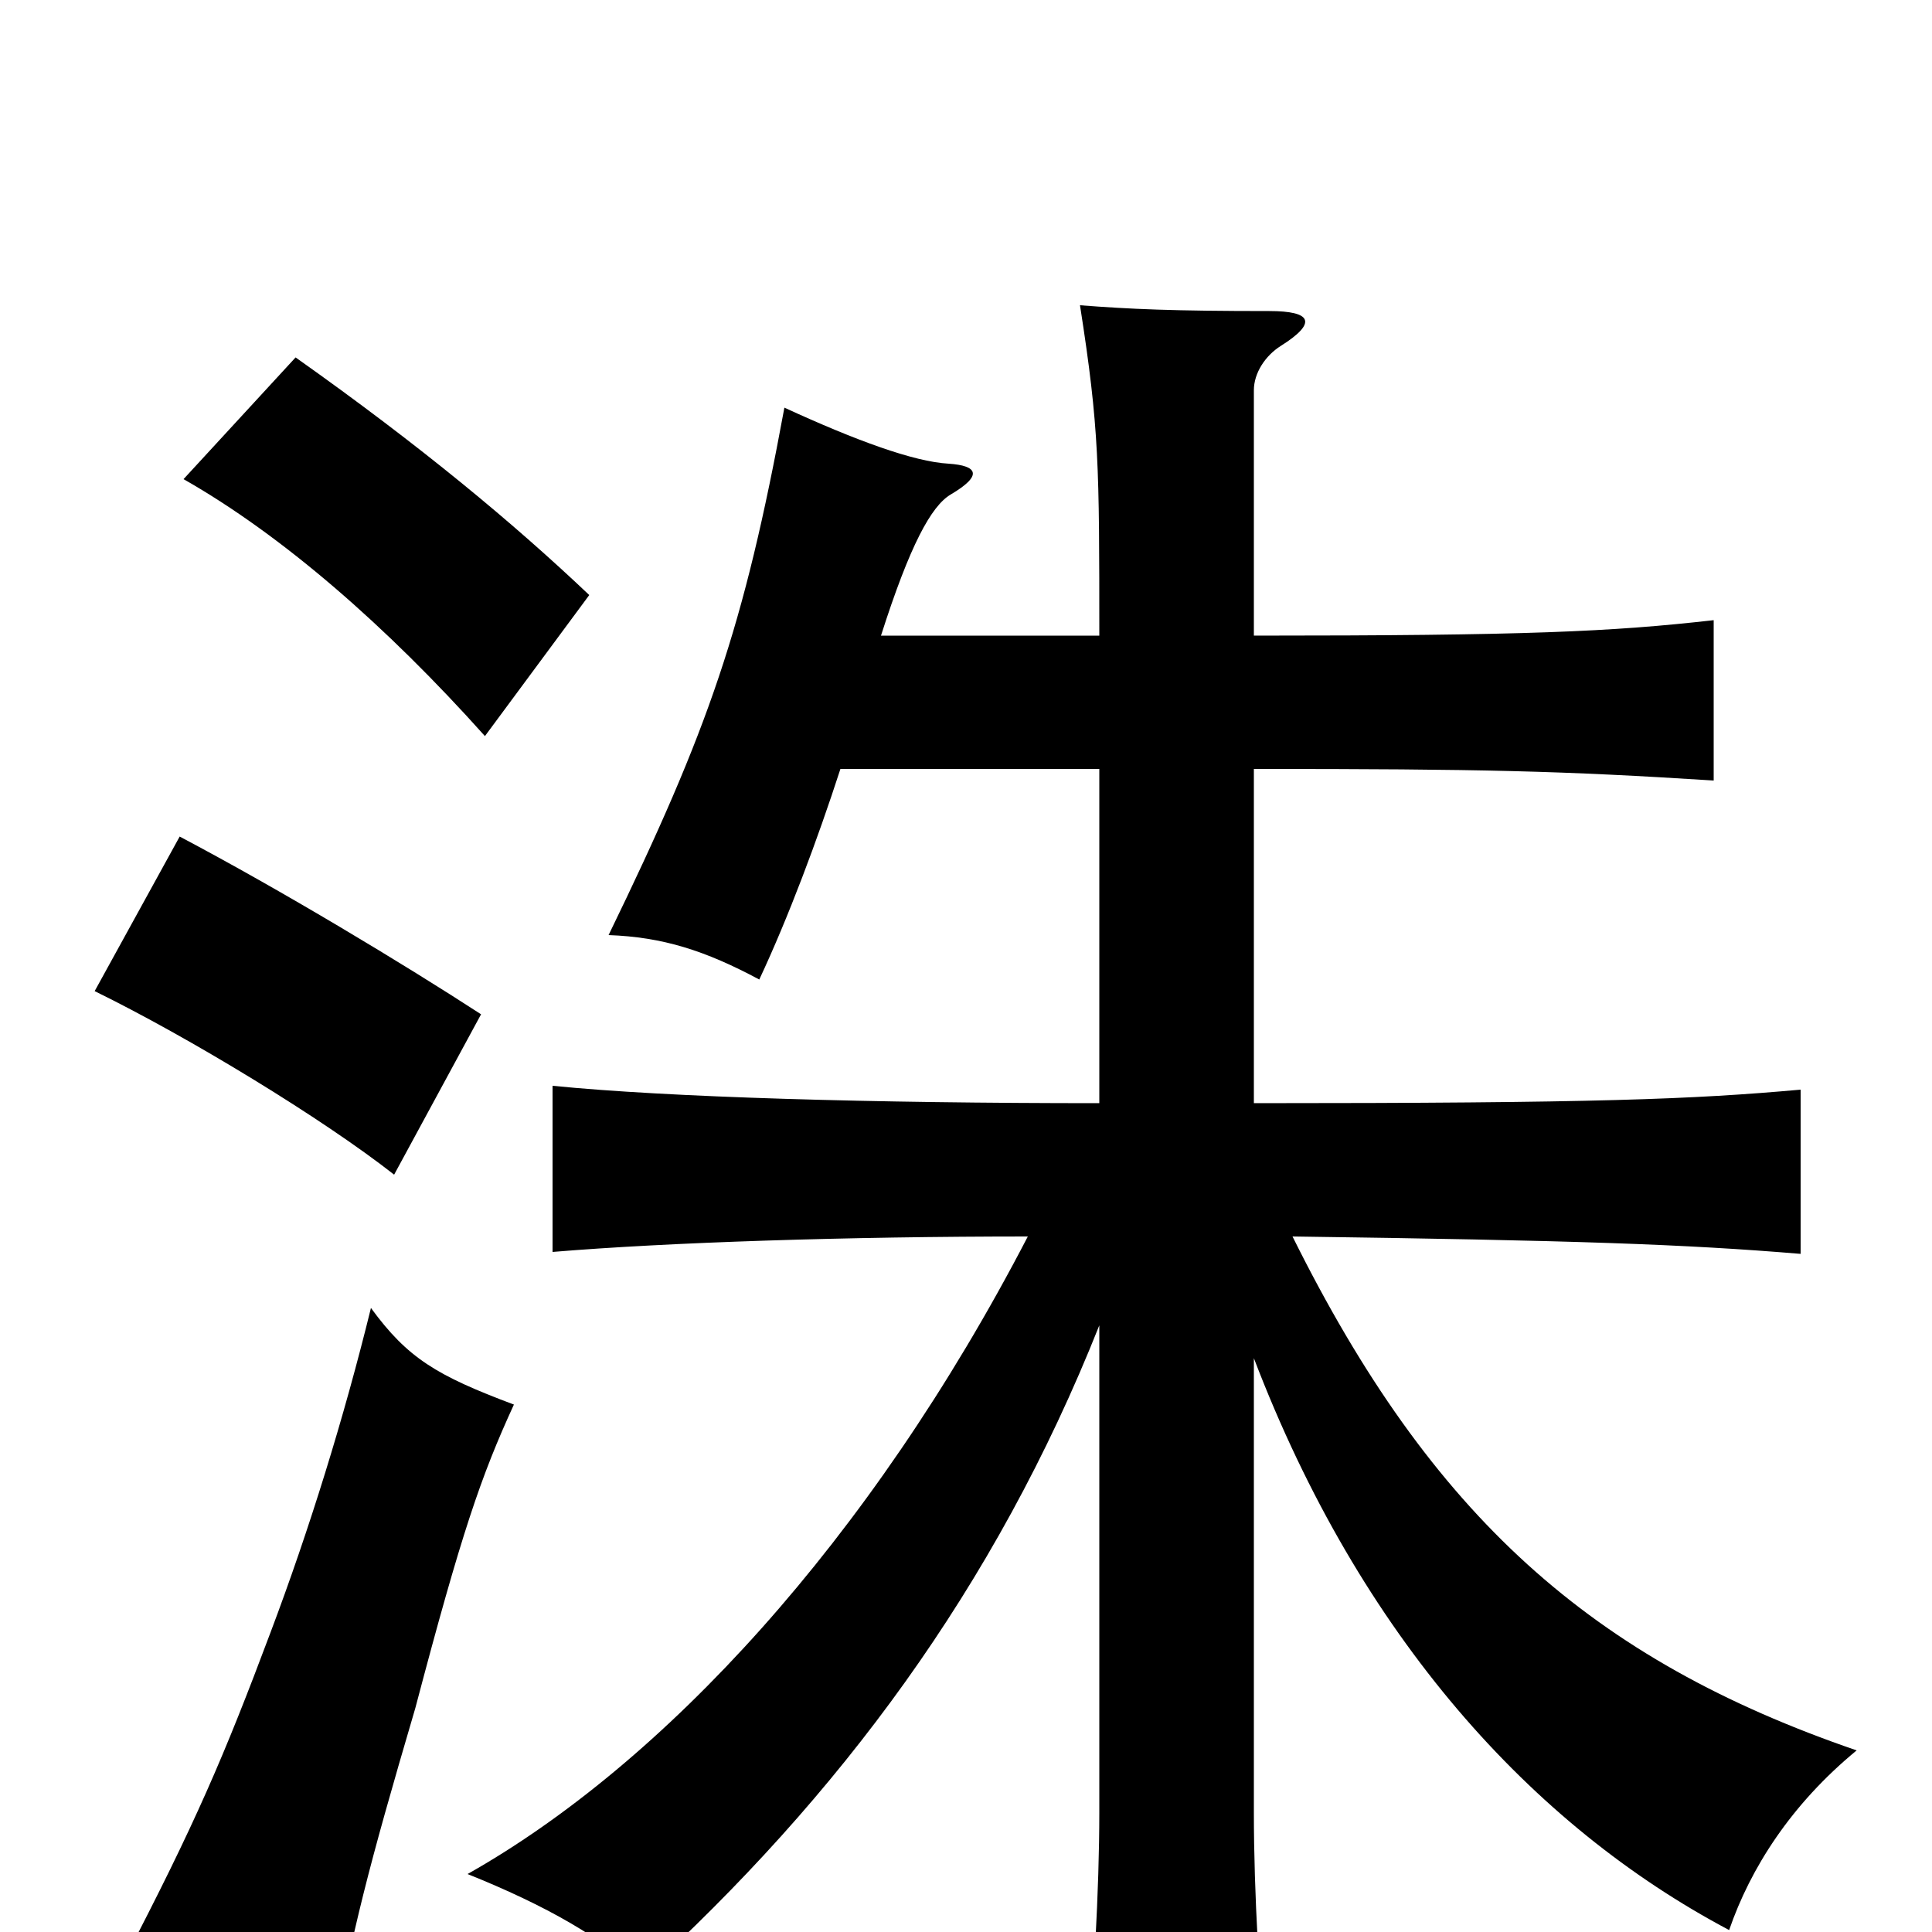 <svg xmlns="http://www.w3.org/2000/svg" viewBox="0 -1000 1000 1000">
	<path fill="#000000" d="M266 -273C226 -288 211 -297 192 -323C178 -266 160 -208 140 -155C116 -91 101 -56 64 15C100 26 130 38 171 60C183 -3 190 -31 215 -116C239 -207 249 -236 266 -273ZM249 -475C209 -501 146 -539 93 -567L49 -487C98 -463 167 -421 204 -392ZM305 -692C266 -729 218 -769 153 -815L95 -752C146 -723 200 -676 251 -619ZM532 -360C450 -202 343 -87 242 -30C282 -14 314 4 332 23C434 -70 515 -178 569 -314V-62C569 -21 566 27 562 79H656C652 27 649 -19 649 -62V-297C704 -153 793 -55 895 -1C906 -33 927 -66 961 -94C824 -141 741 -215 669 -360C815 -358 872 -356 932 -351V-436C876 -431 827 -429 649 -429V-602C768 -602 808 -601 887 -596V-679C834 -673 790 -671 649 -671V-798C649 -807 655 -816 663 -821C682 -833 679 -839 657 -839C607 -839 585 -840 559 -842C569 -778 569 -759 569 -671H456C471 -718 482 -738 492 -744C509 -754 506 -759 491 -760C473 -761 443 -772 406 -789C385 -675 367 -623 315 -516C343 -515 365 -508 393 -493C408 -525 423 -565 435 -602H569V-429C452 -429 346 -432 286 -438V-352C346 -357 439 -360 532 -360Z"/>
</svg>
